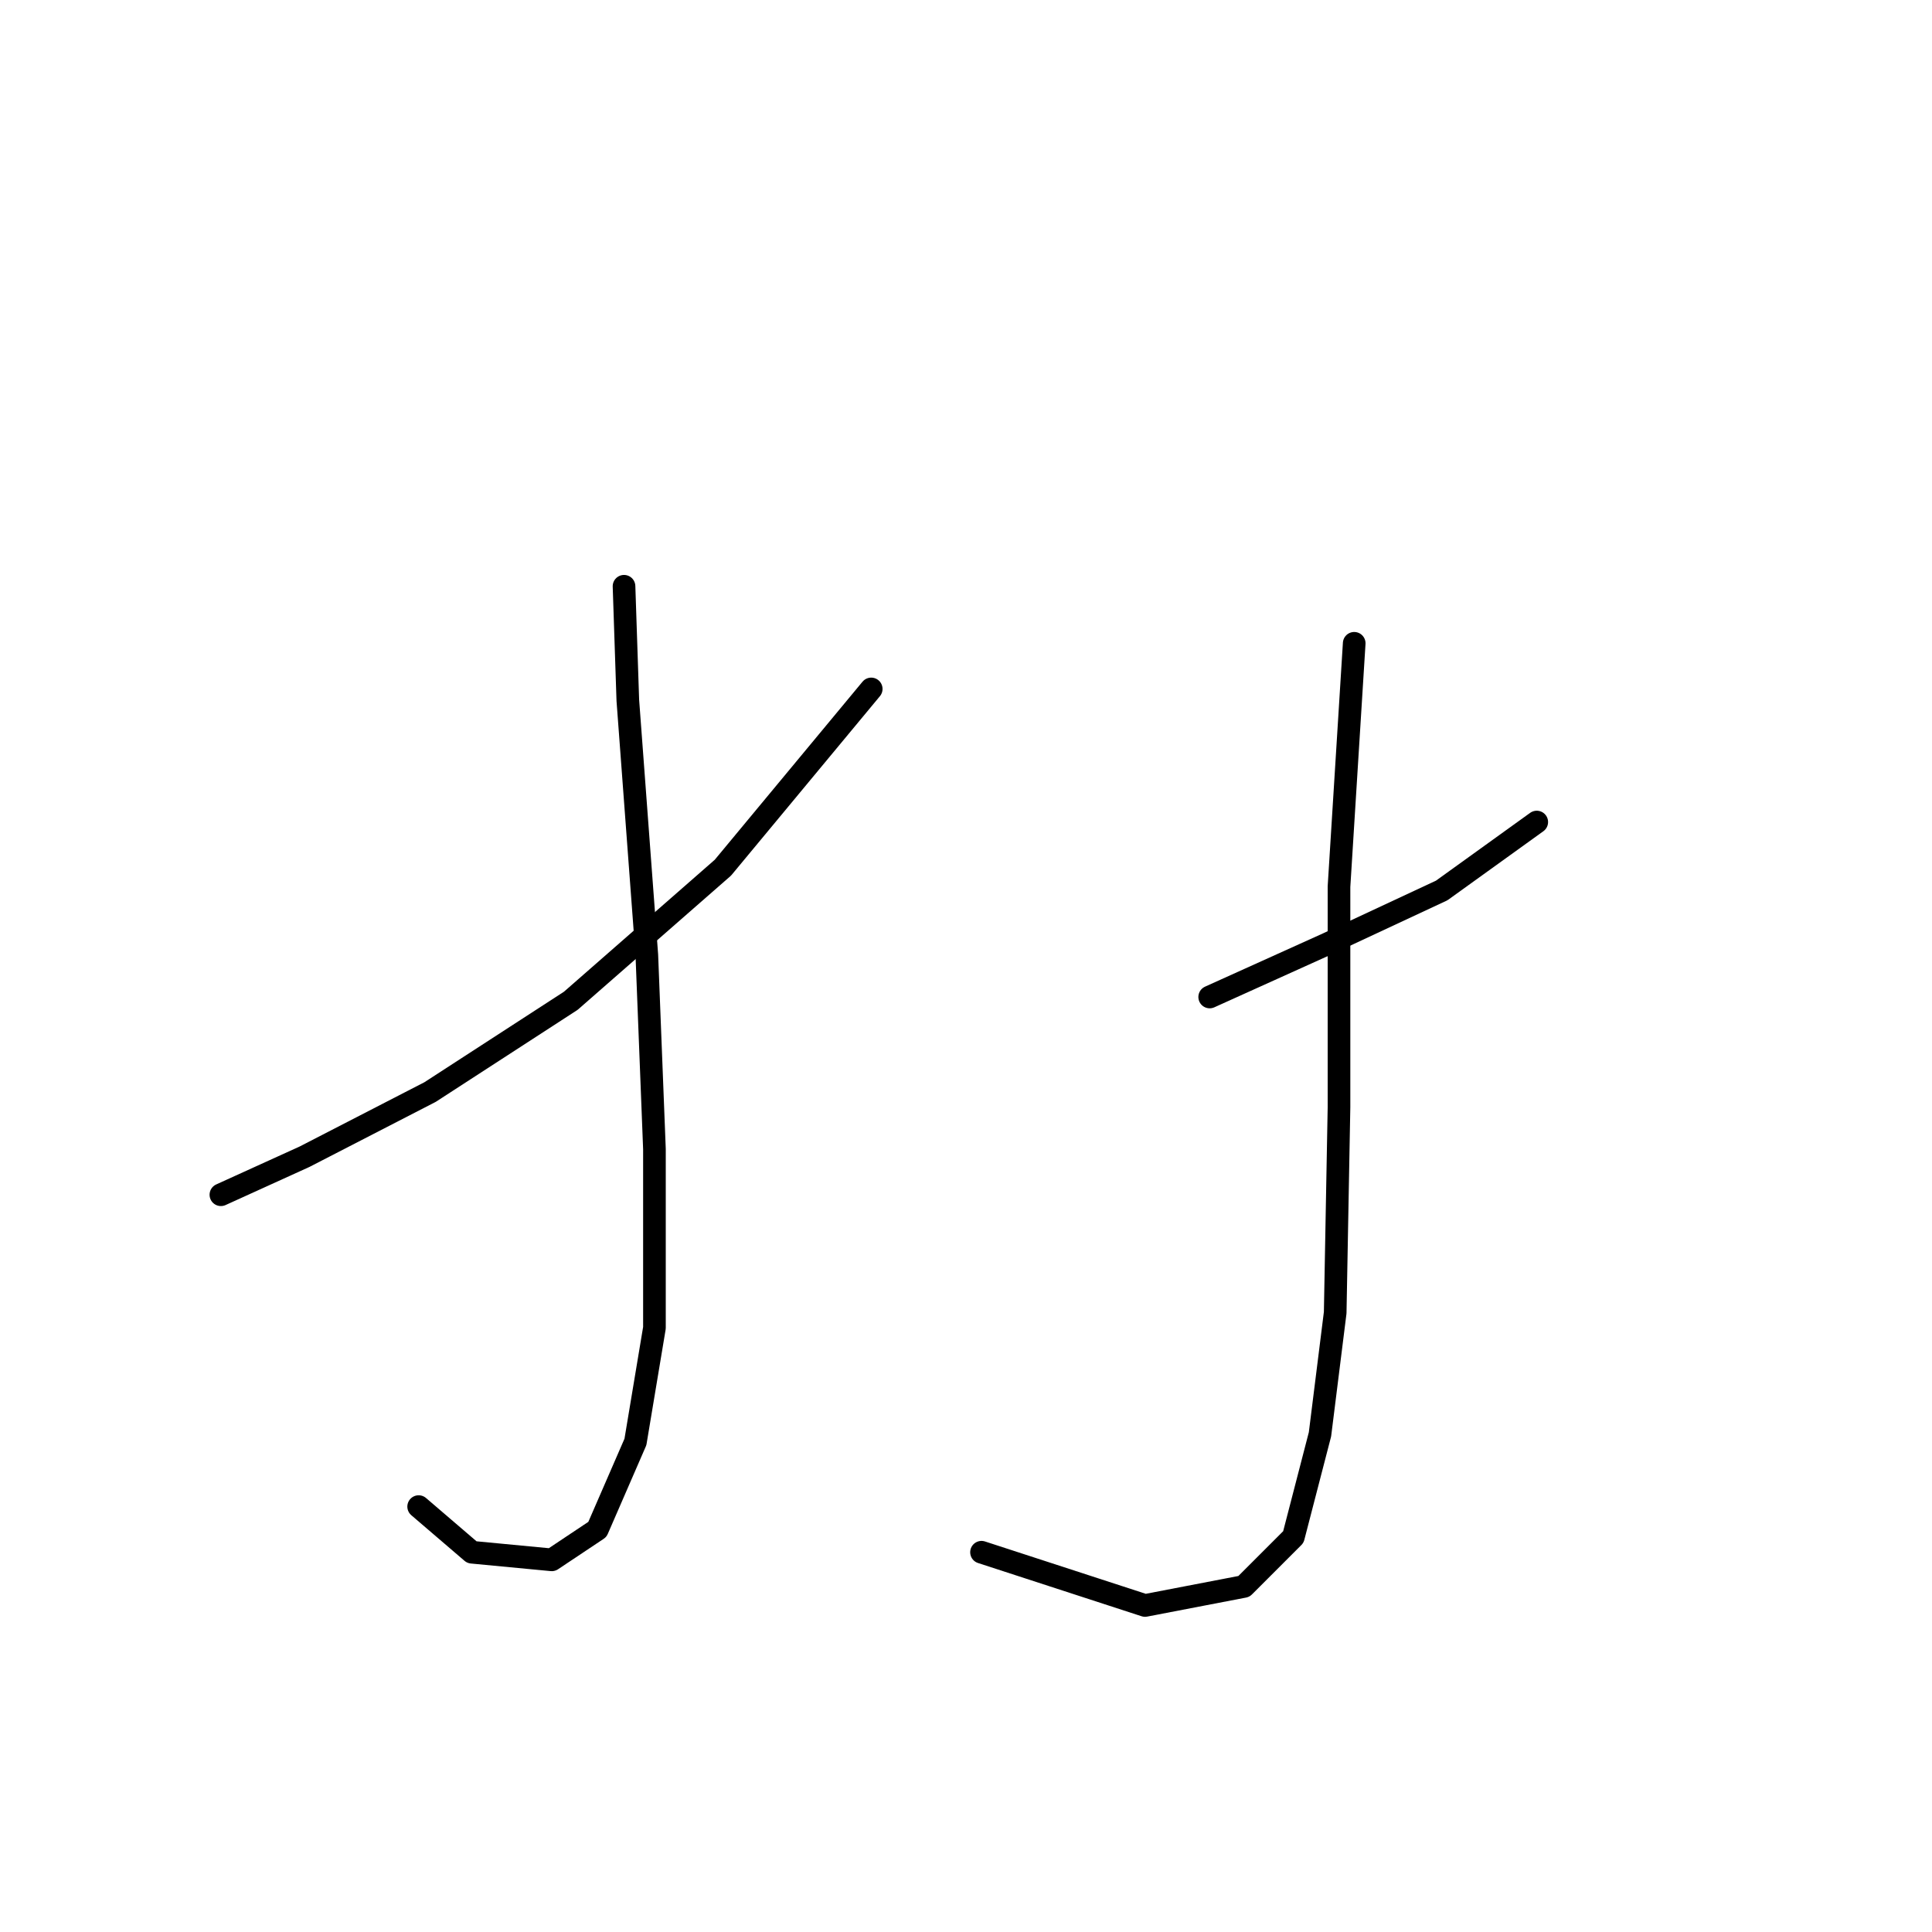 <?xml version="1.0" standalone="no"?>
    <svg width="256" height="256" xmlns="http://www.w3.org/2000/svg" version="1.1">
    <polyline stroke="black" stroke-width="3" stroke-linecap="round" fill="transparent" stroke-linejoin="round" points="29.27 158.31 40.356 153.271 56.985 144.704 75.631 132.61 95.788 114.972 115.441 91.288 115.441 91.288 " />
        <polyline stroke="black" stroke-width="3" stroke-linecap="round" fill="transparent" stroke-linejoin="round" points="82.686 77.682 83.19 92.8 85.709 126.563 86.717 152.263 86.717 175.947 84.197 191.065 79.158 202.655 73.111 206.687 62.529 205.679 55.474 199.632 55.474 199.632 " />
        <polyline stroke="black" stroke-width="3" stroke-linecap="round" fill="transparent" stroke-linejoin="round" points="160.29 132.106 175.912 125.051 191.03 117.996 203.628 108.925 203.628 108.925 " />
        <polyline stroke="black" stroke-width="3" stroke-linecap="round" fill="transparent" stroke-linejoin="round" points="179.439 85.241 177.424 117.492 177.424 146.72 176.92 173.932 174.904 190.057 171.377 203.663 164.826 210.214 151.724 212.734 130.055 205.679 130.055 205.679 " />
        </svg>